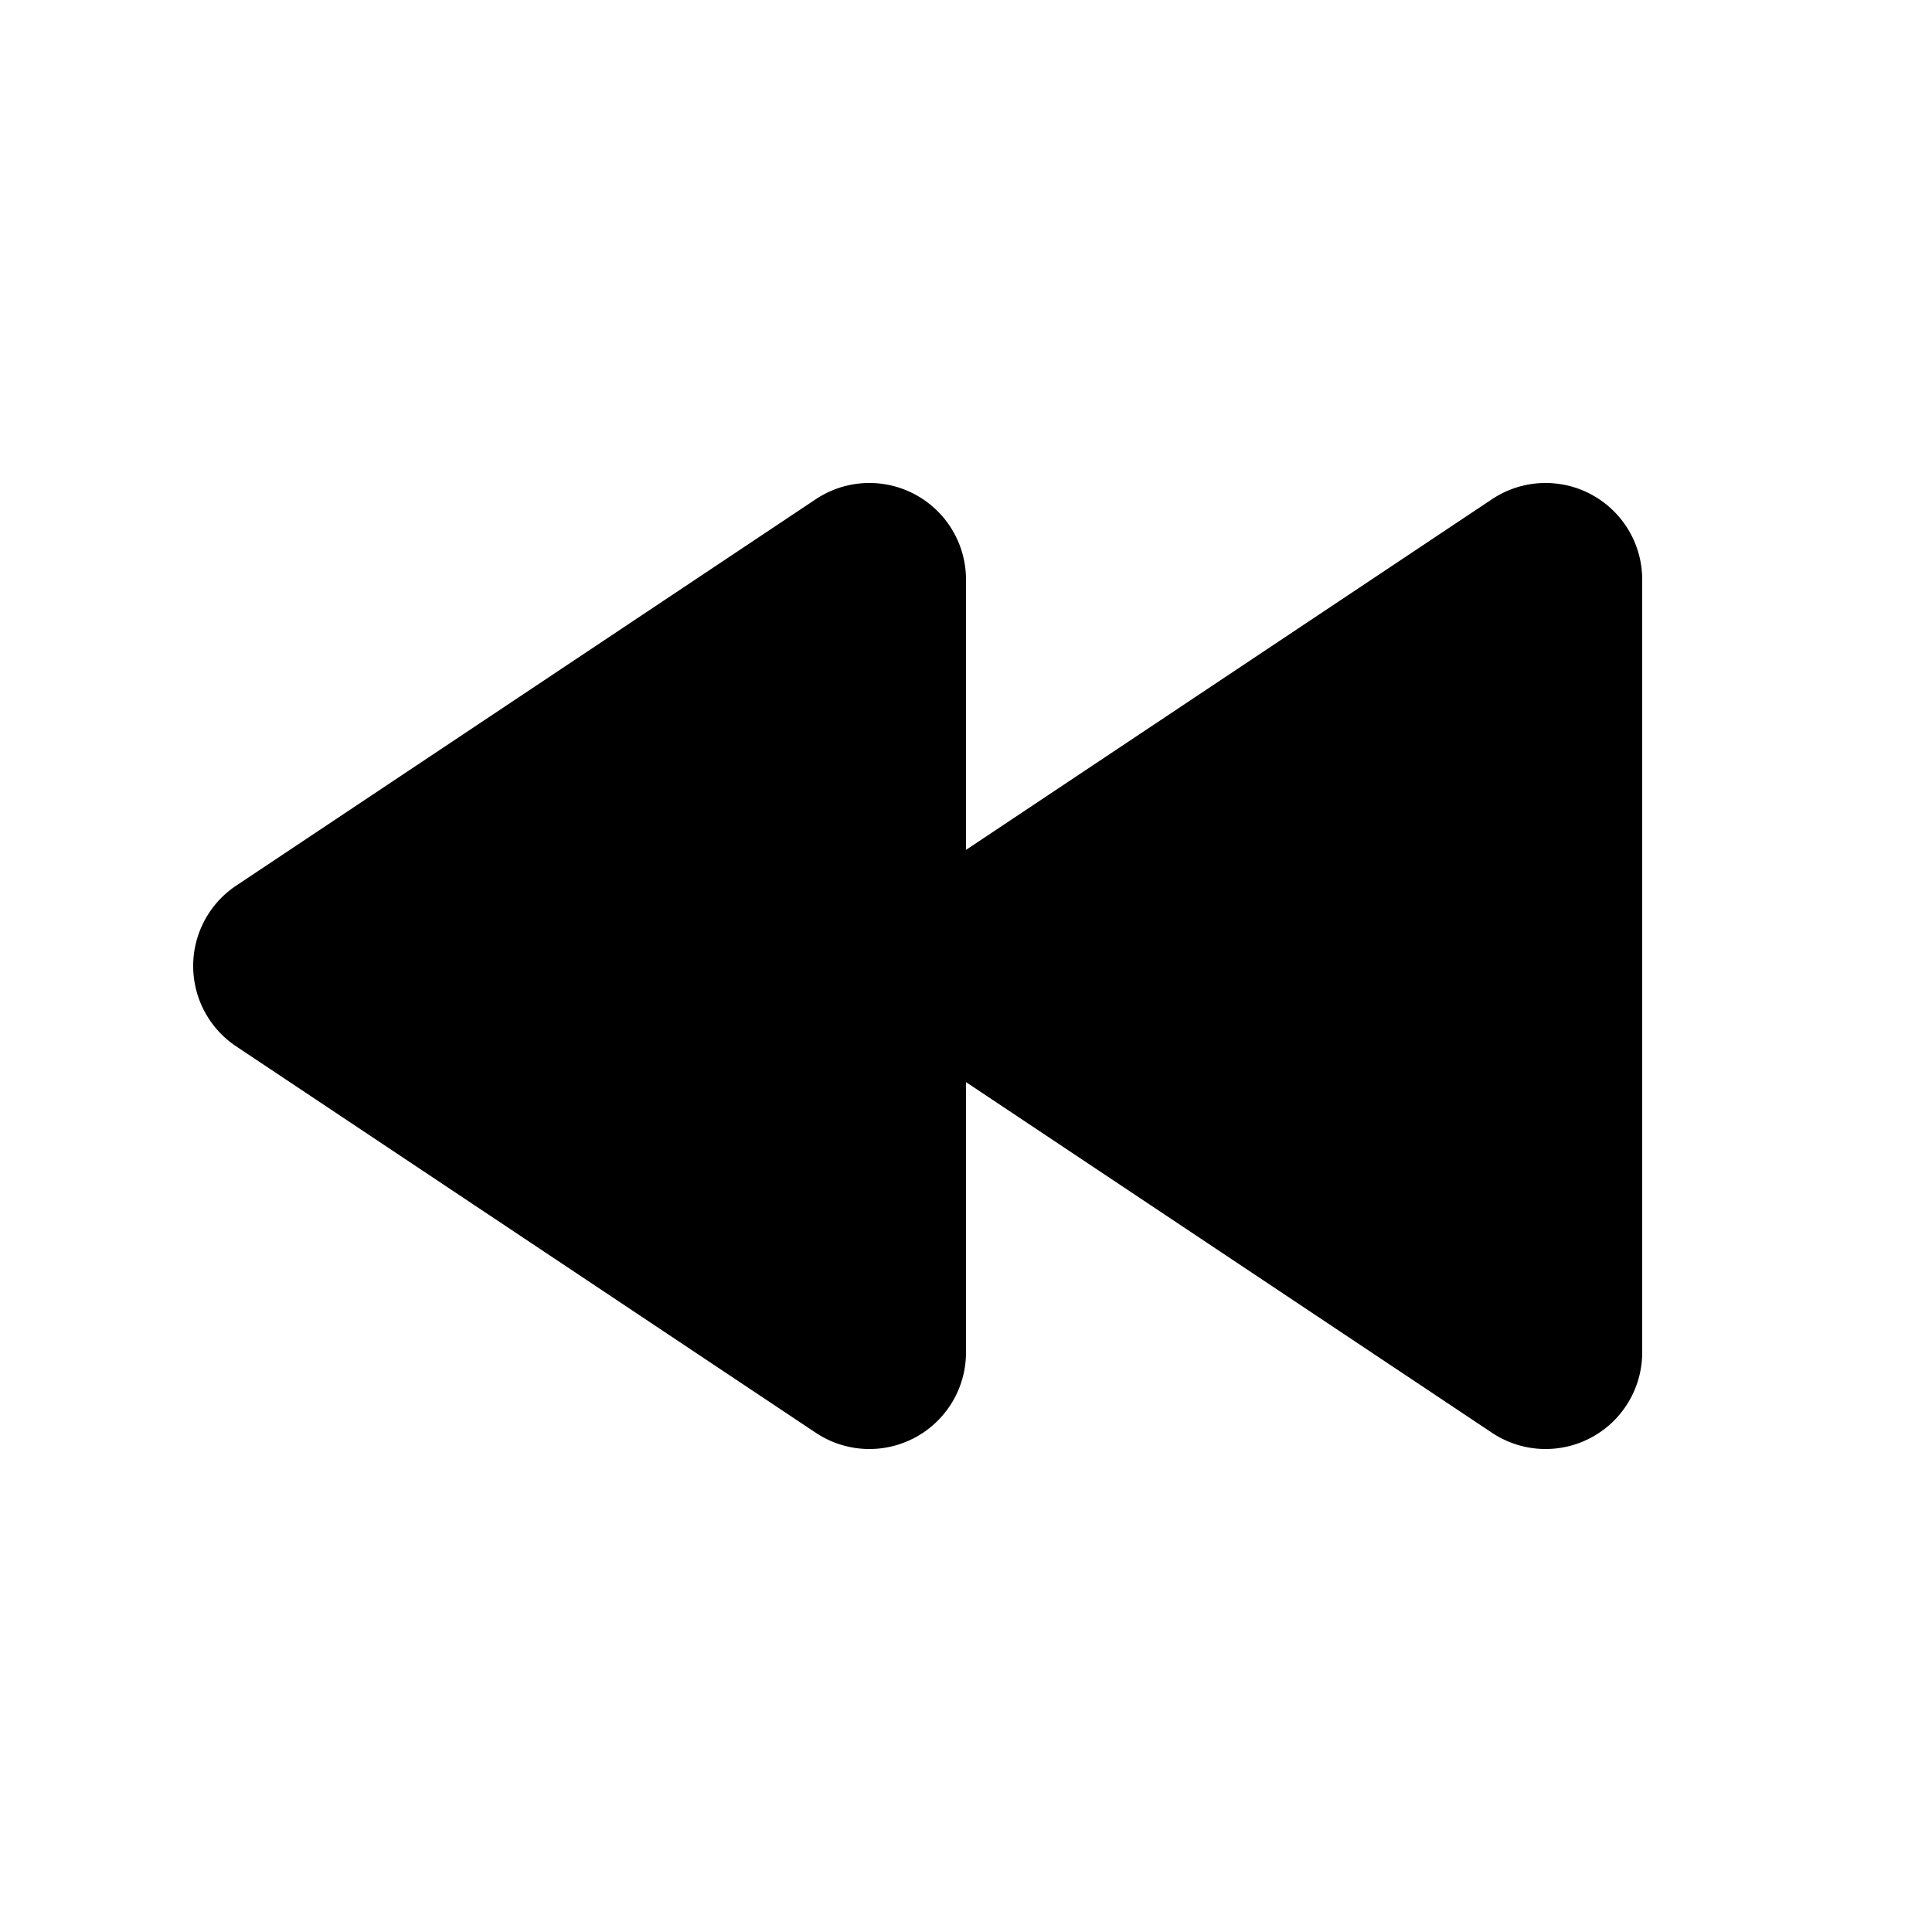 <svg xmlns="http://www.w3.org/2000/svg" fill="currentColor" viewBox="0 0 20 20"><path d="M8.445 14.832A1 1 0 0 0 10 14v-2.798l5.445 3.63A1 1 0 0 0 17 14V6a1 1 0 0 0-1.555-.832L10 8.798V6a1 1 0 0 0-1.555-.832l-6 4a1 1 0 0 0 0 1.664l6 4Z"/></svg>